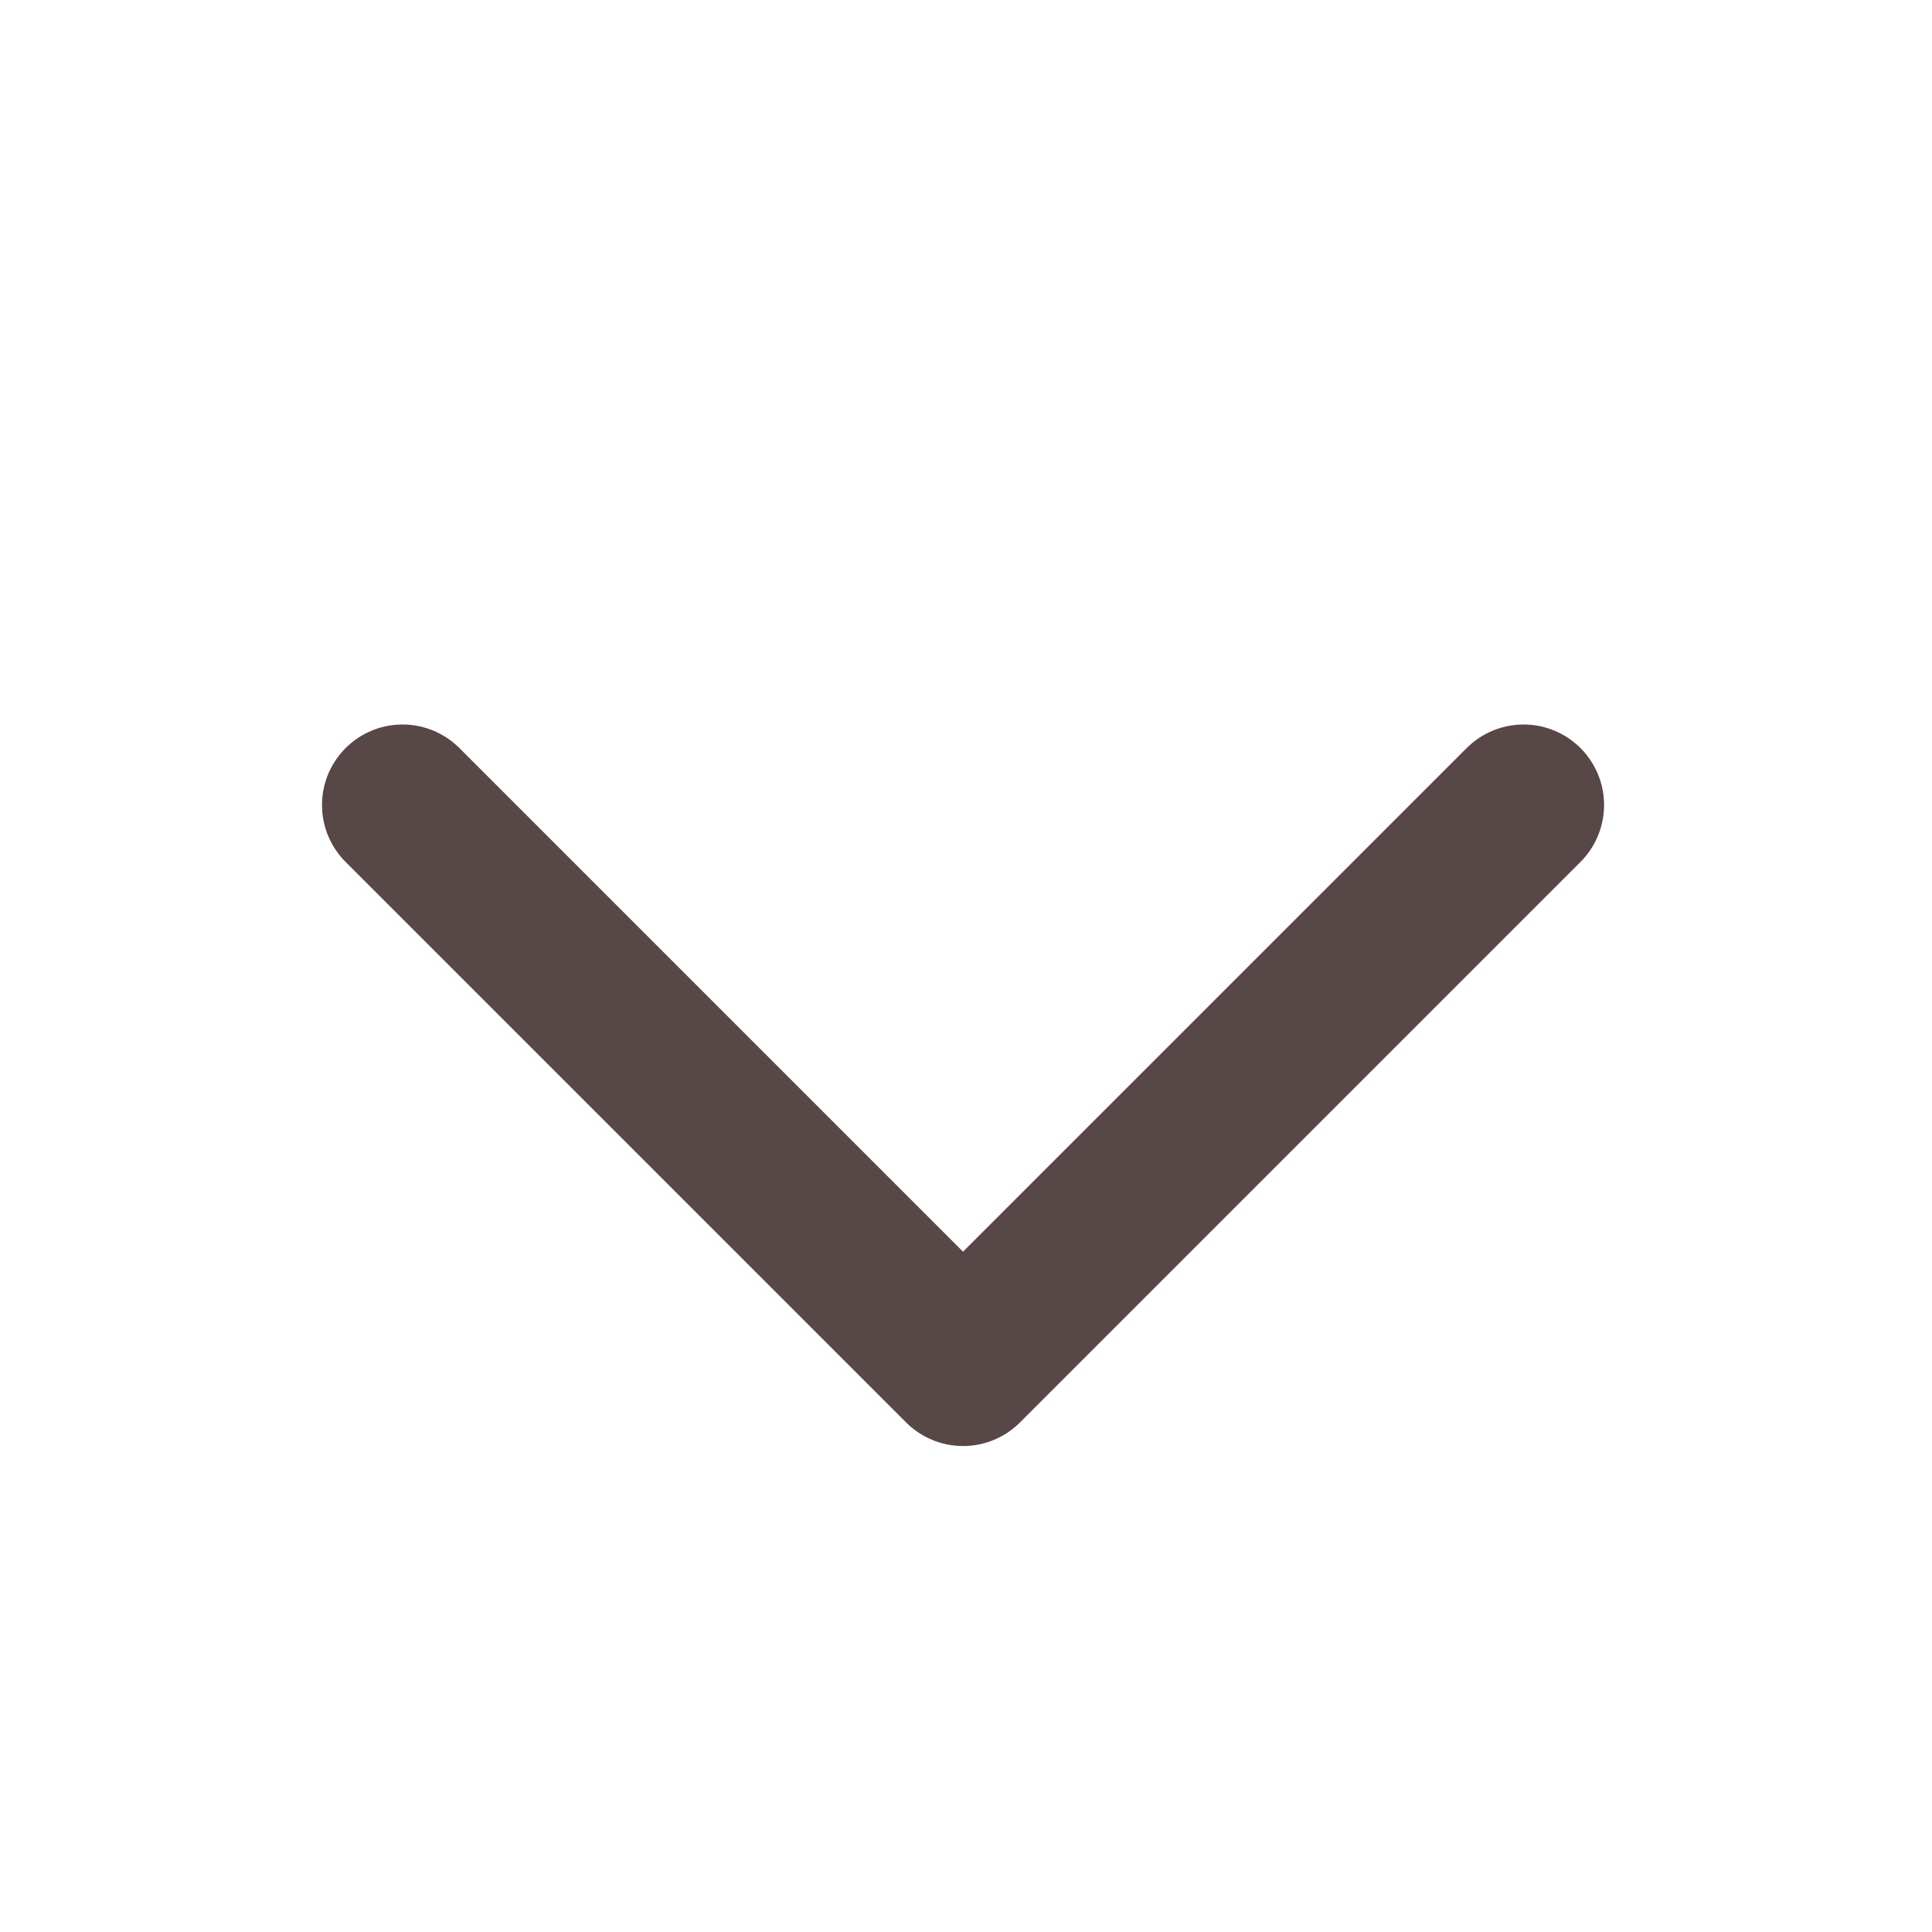 <svg width="60" height="60" viewBox="0 0 60 60" fill="none" xmlns="http://www.w3.org/2000/svg">
<path d="M47.316 25L29.908 42.408L12.5 25" stroke="#574747" stroke-width="5" stroke-linecap="round" stroke-linejoin="round"/>
</svg>
